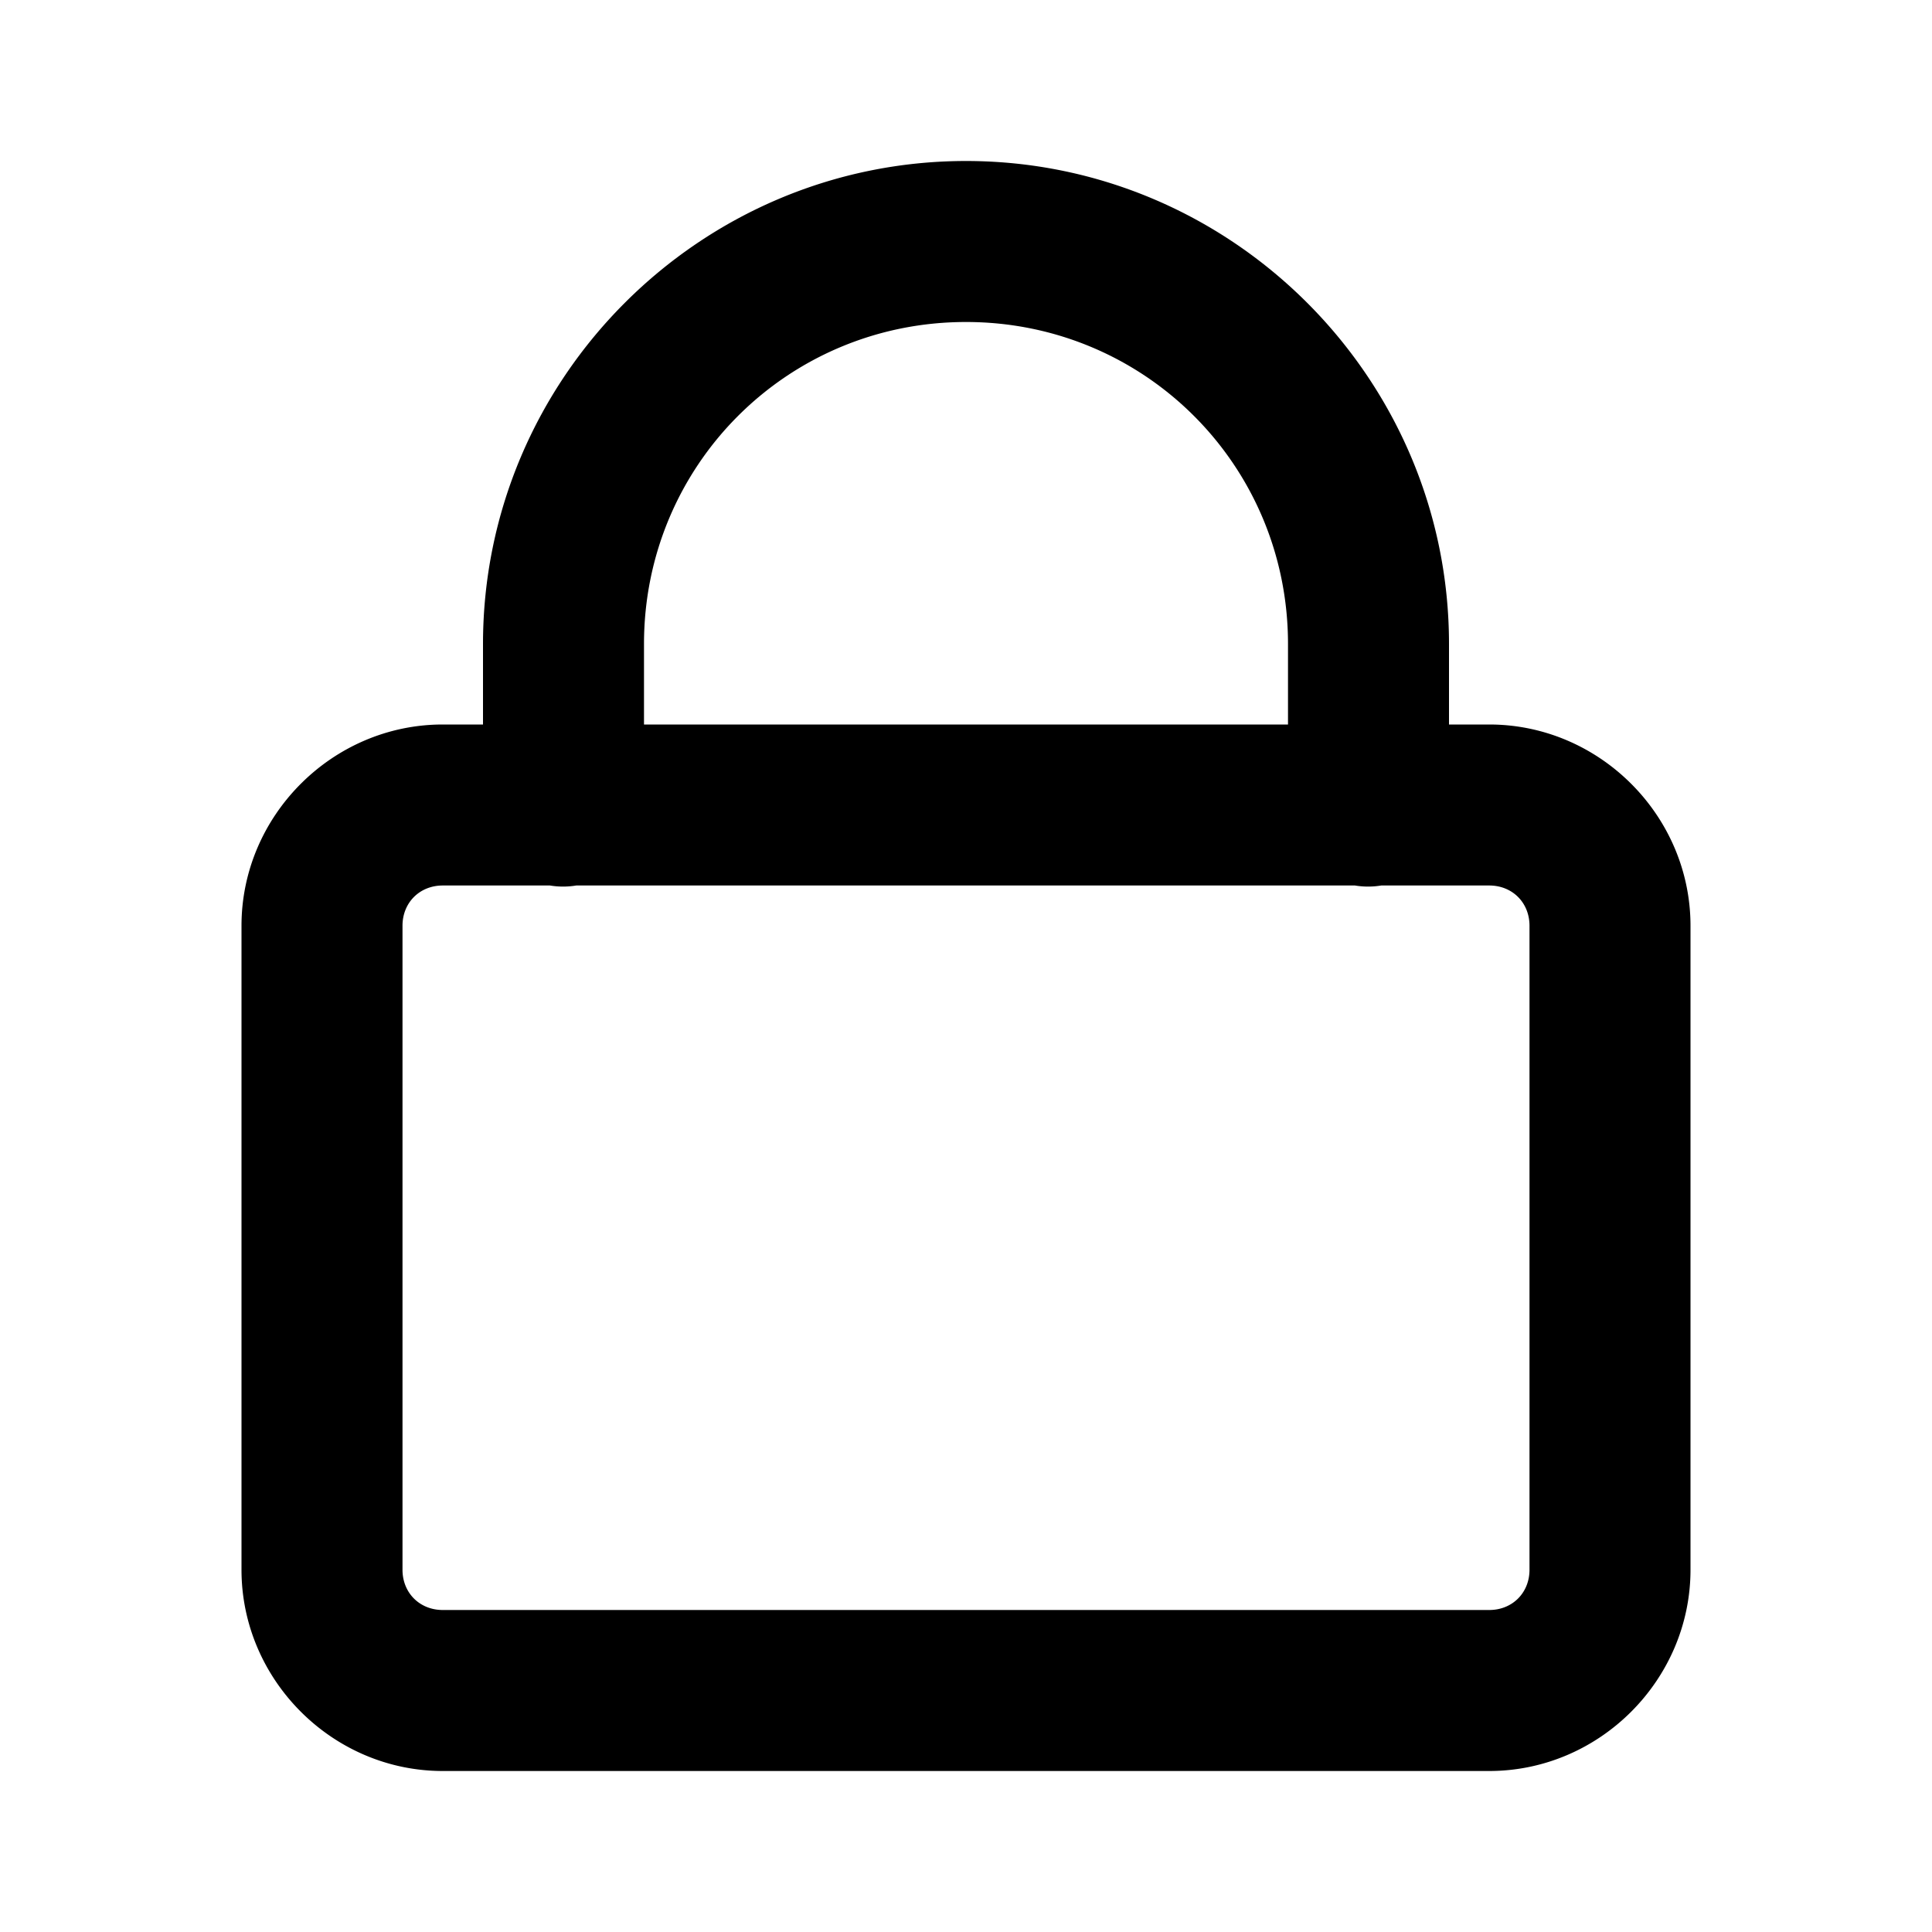 <svg xmlns="http://www.w3.org/2000/svg"  viewBox="0 0 24 24" width="24px" height="24px"><path d="M 12 2 C 8.698 2 6 4.698 6 8 L 6 9 L 5.5 9 C 4.131 9 3 10.131 3 11.5 L 3 19.5 C 3 20.869 4.131 22 5.5 22 L 18.5 22 C 19.869 22 21 20.869 21 19.5 L 21 11.5 C 21 10.131 19.869 9 18.5 9 L 18 9 L 18 8 C 18 4.698 15.302 2 12 2 z M 12 4 C 14.22 4 16 5.78 16 8 L 16 9 L 8 9 L 8 8 C 8 5.78 9.78 4 12 4 z M 5.5 11 L 6.832 11 A 1 1 0 0 0 7.158 11 L 16.832 11 A 1 1 0 0 0 17.158 11 L 18.5 11 C 18.787 11 19 11.213 19 11.5 L 19 19.5 C 19 19.787 18.787 20 18.5 20 L 5.5 20 C 5.213 20 5 19.787 5 19.5 L 5 11.5 C 5 11.213 5.213 11 5.5 11 z"/></svg>